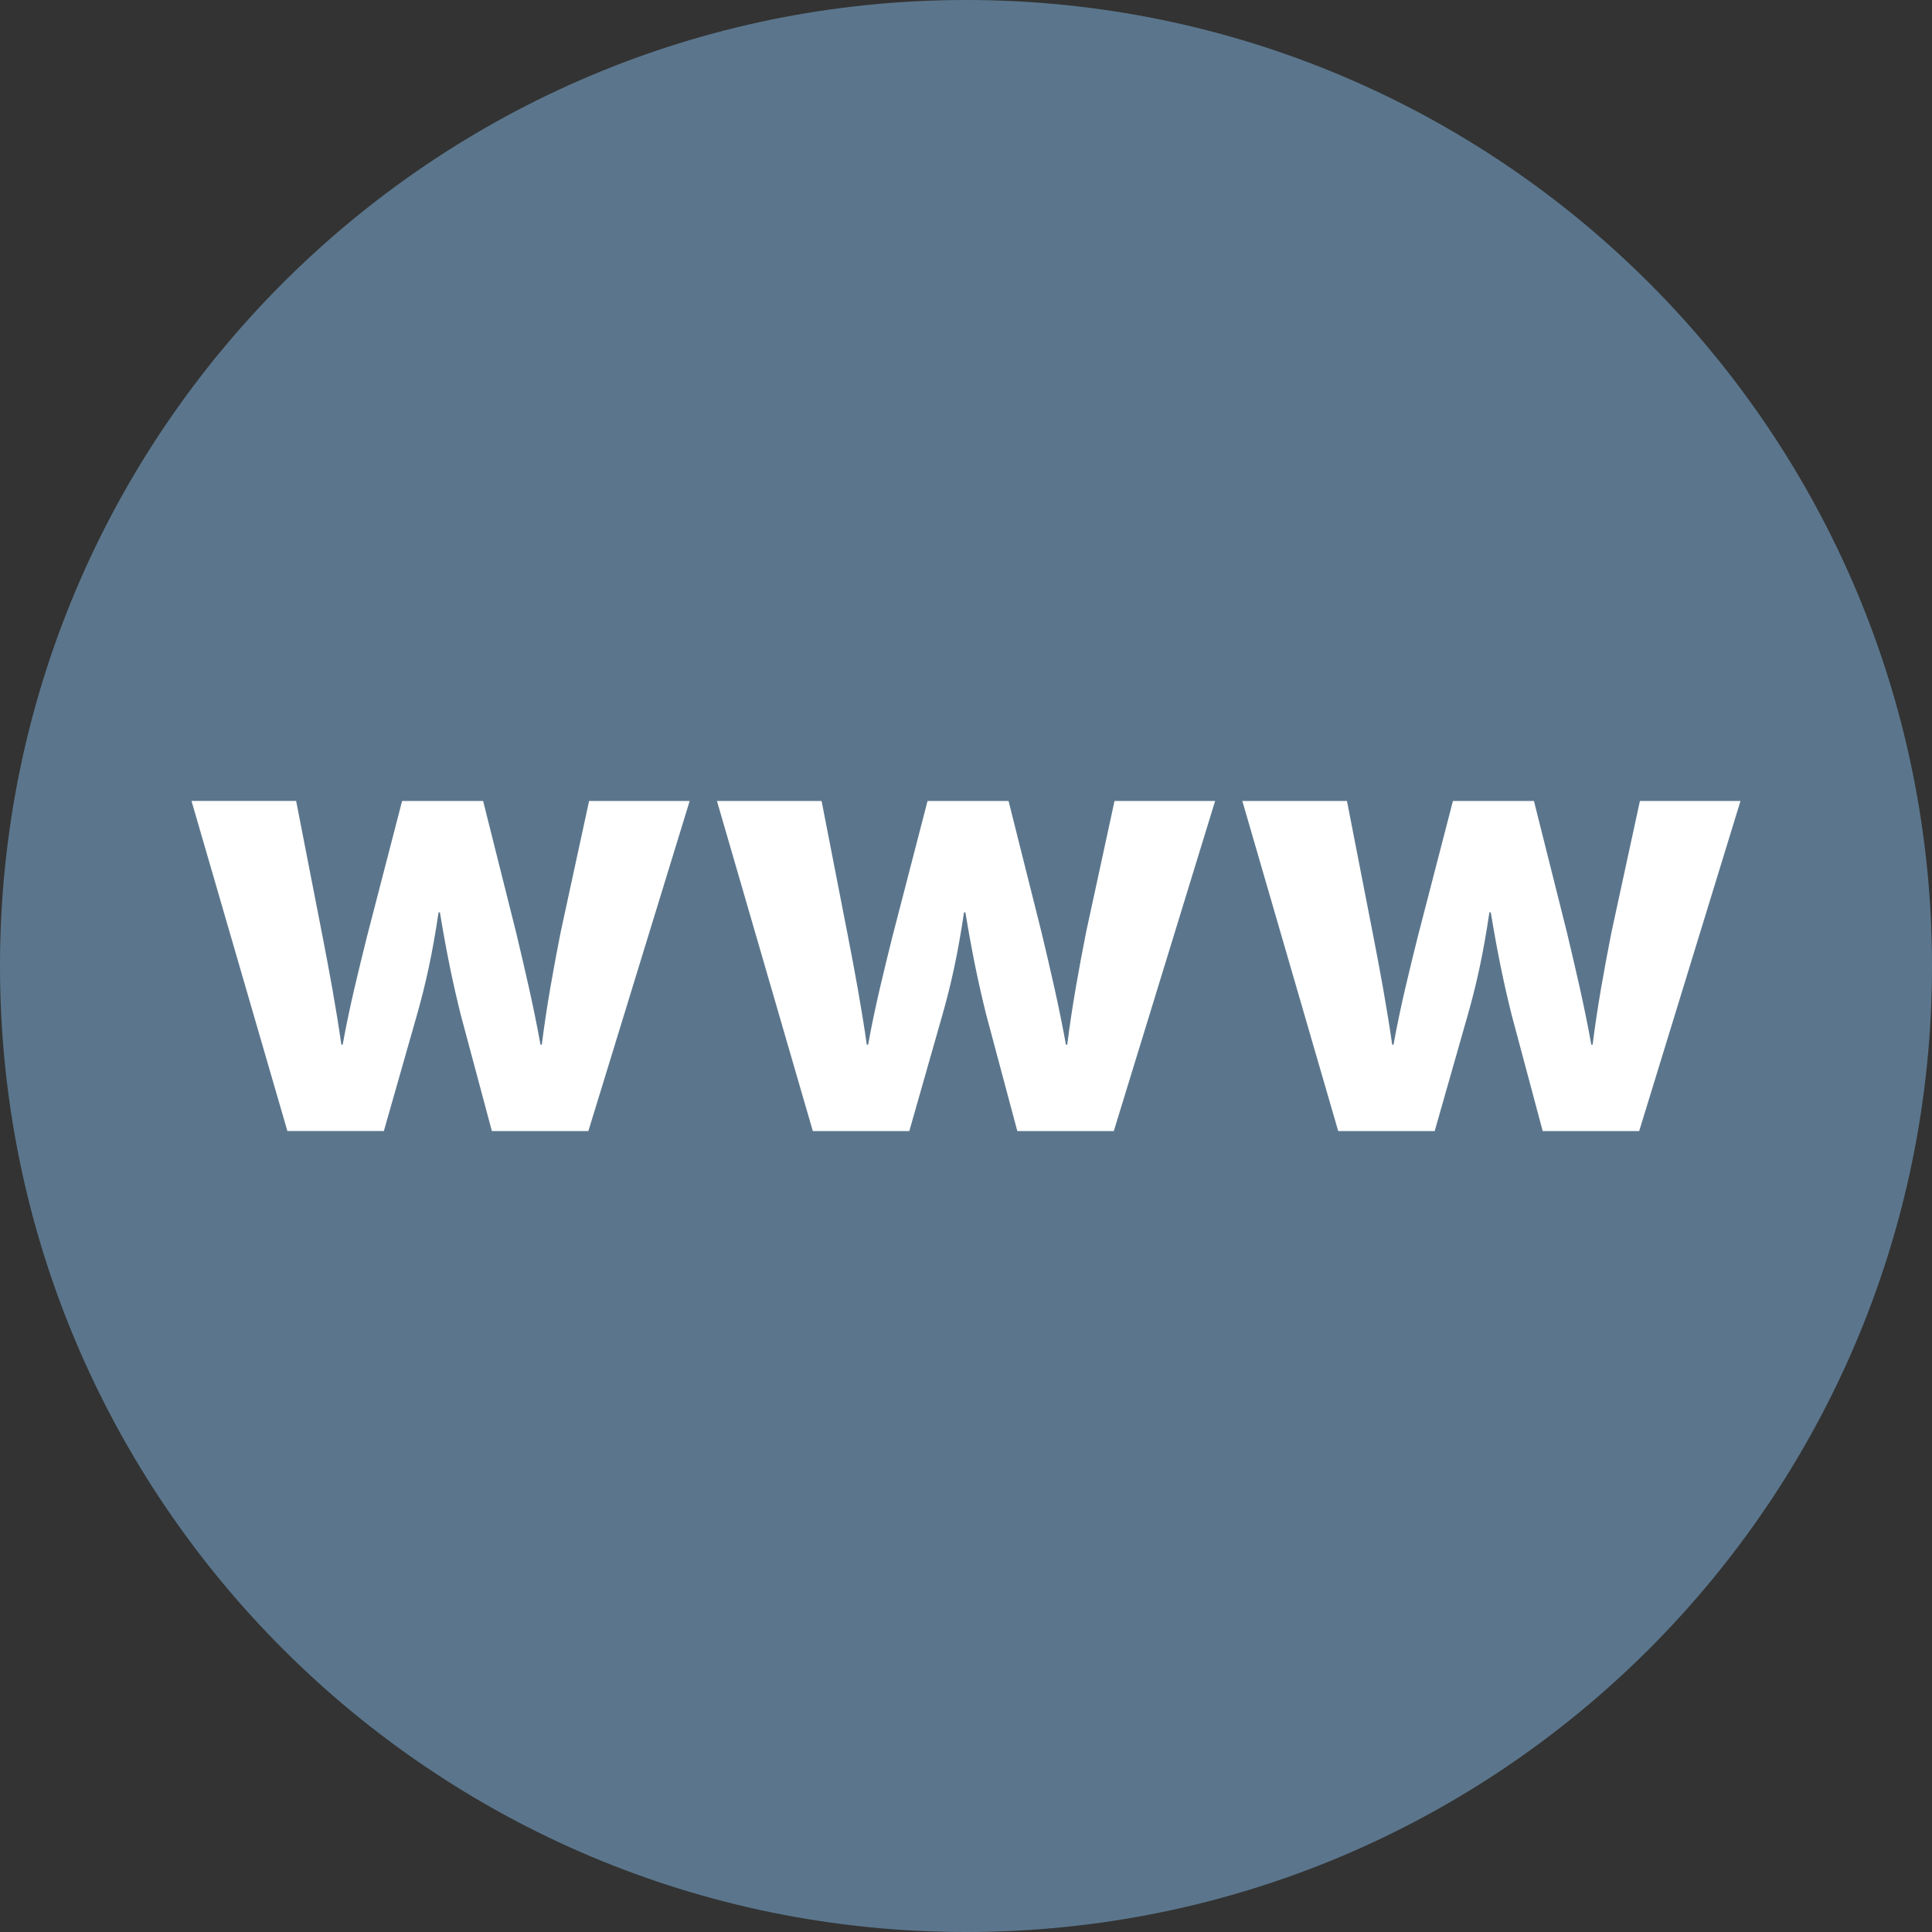 <svg enable-background="new 0 0 32 32" version="1.1" viewBox="0 0 32 32" xml:space="preserve" xmlns="http://www.w3.org/2000/svg" xmlns:xlink="http://www.w3.org/1999/xlink">
  <rect x="0" y="0" width="32" height="32" fill="#333333" stroke="none"/>
  <g id="Style_2_copy_3">
    <g>
      <g>
        <path d="M16,0C7.163,0,0,7.163,0,16c0,8.836,7.163,16,16,16s16-7.164,16-16C32,7.163,24.837,0,16,0z" fill="#5B768C"/>
      </g>
    </g>
    <g>
      <path d="M4.905,13.267l0.436,2.236c0.111,0.57,0.223,1.174,0.313,1.8h0.022c0.112-0.626,0.269-1.252,0.402-1.789    l0.582-2.247h1.342l0.547,2.18c0.146,0.615,0.291,1.23,0.403,1.856h0.022c0.078-0.626,0.19-1.241,0.313-1.867l0.47-2.169h1.666    l-1.678,5.467H8.147L7.632,16.81c-0.134-0.537-0.235-1.029-0.346-1.699H7.264c-0.101,0.682-0.212,1.185-0.358,1.699l-0.548,1.923    H4.76l-1.588-5.467H4.905z" fill="#FFFFFF"/>
      <path d="M13.608,13.267l0.436,2.236c0.111,0.57,0.223,1.174,0.313,1.8h0.022c0.112-0.626,0.269-1.252,0.402-1.789    l0.582-2.247h1.342l0.547,2.18c0.146,0.615,0.291,1.23,0.403,1.856h0.022c0.078-0.626,0.19-1.241,0.313-1.867l0.47-2.169h1.666    l-1.678,5.467h-1.598l-0.514-1.923c-0.134-0.537-0.235-1.029-0.346-1.699h-0.023c-0.101,0.682-0.212,1.185-0.358,1.699    l-0.548,1.923h-1.598l-1.588-5.467H13.608z" fill="#FFFFFF"/>
      <path d="M22.31,13.267l0.436,2.236c0.111,0.57,0.223,1.174,0.313,1.8h0.022c0.112-0.626,0.269-1.252,0.402-1.789    l0.582-2.247h1.342l0.547,2.18c0.146,0.615,0.291,1.23,0.403,1.856h0.022c0.078-0.626,0.19-1.241,0.313-1.867l0.47-2.169h1.666    l-1.678,5.467h-1.598l-0.514-1.923c-0.134-0.537-0.235-1.029-0.346-1.699h-0.023c-0.101,0.682-0.212,1.185-0.358,1.699    l-0.548,1.923h-1.598l-1.588-5.467H22.31z" fill="#FFFFFF"/>
    </g>
  </g>
</svg>